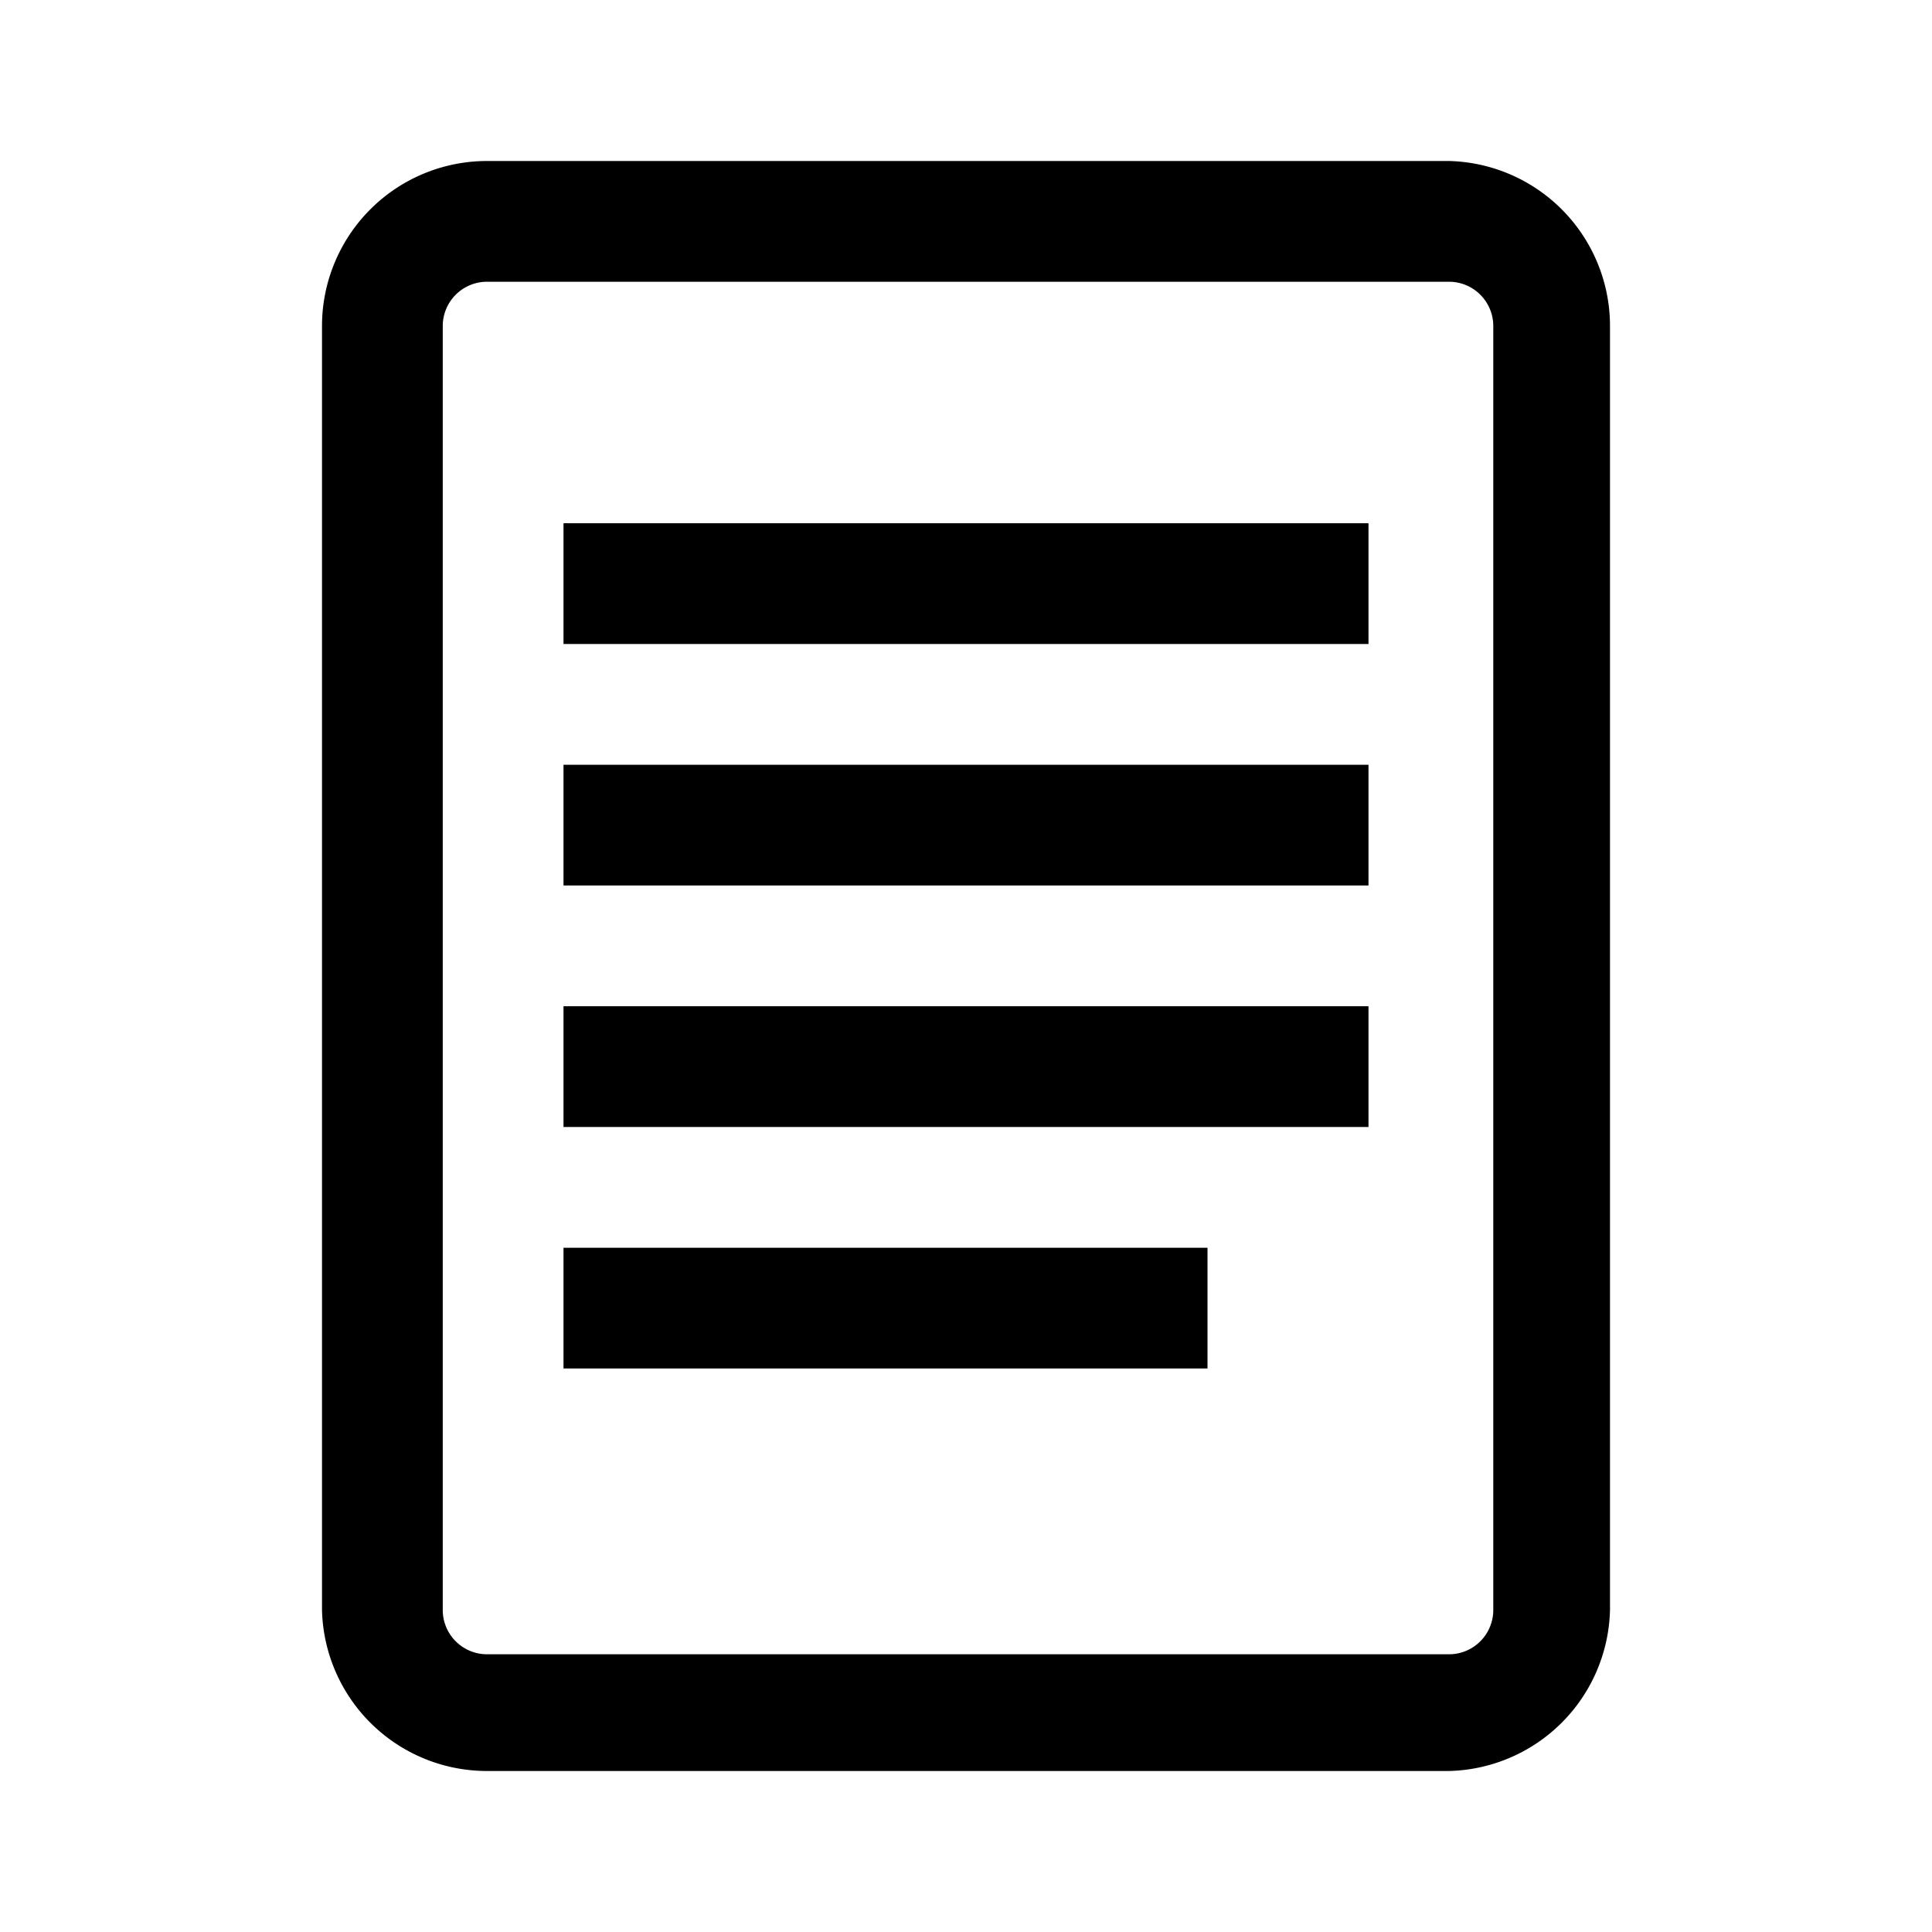 <svg xmlns="http://www.w3.org/2000/svg" width="24" height="24" viewBox="0 0 24 24"><title>note-24</title><path d="M18,3.5a.55.55,0,0,1,.55.55V20a.55.55,0,0,1-.55.55H6.05A.55.55,0,0,1,5.5,20V4.05a.55.55,0,0,1,.55-.55H18M18,2H6.05A2.05,2.05,0,0,0,4,4.05V20A2.05,2.05,0,0,0,6.05,22H18A2.05,2.05,0,0,0,20,20V4.05A2.05,2.05,0,0,0,18,2ZM17,6.5H7V8H17Zm0,3H7V11H17Zm0,3H7V14H17Zm-2,3H7V17h8Z"/></svg>